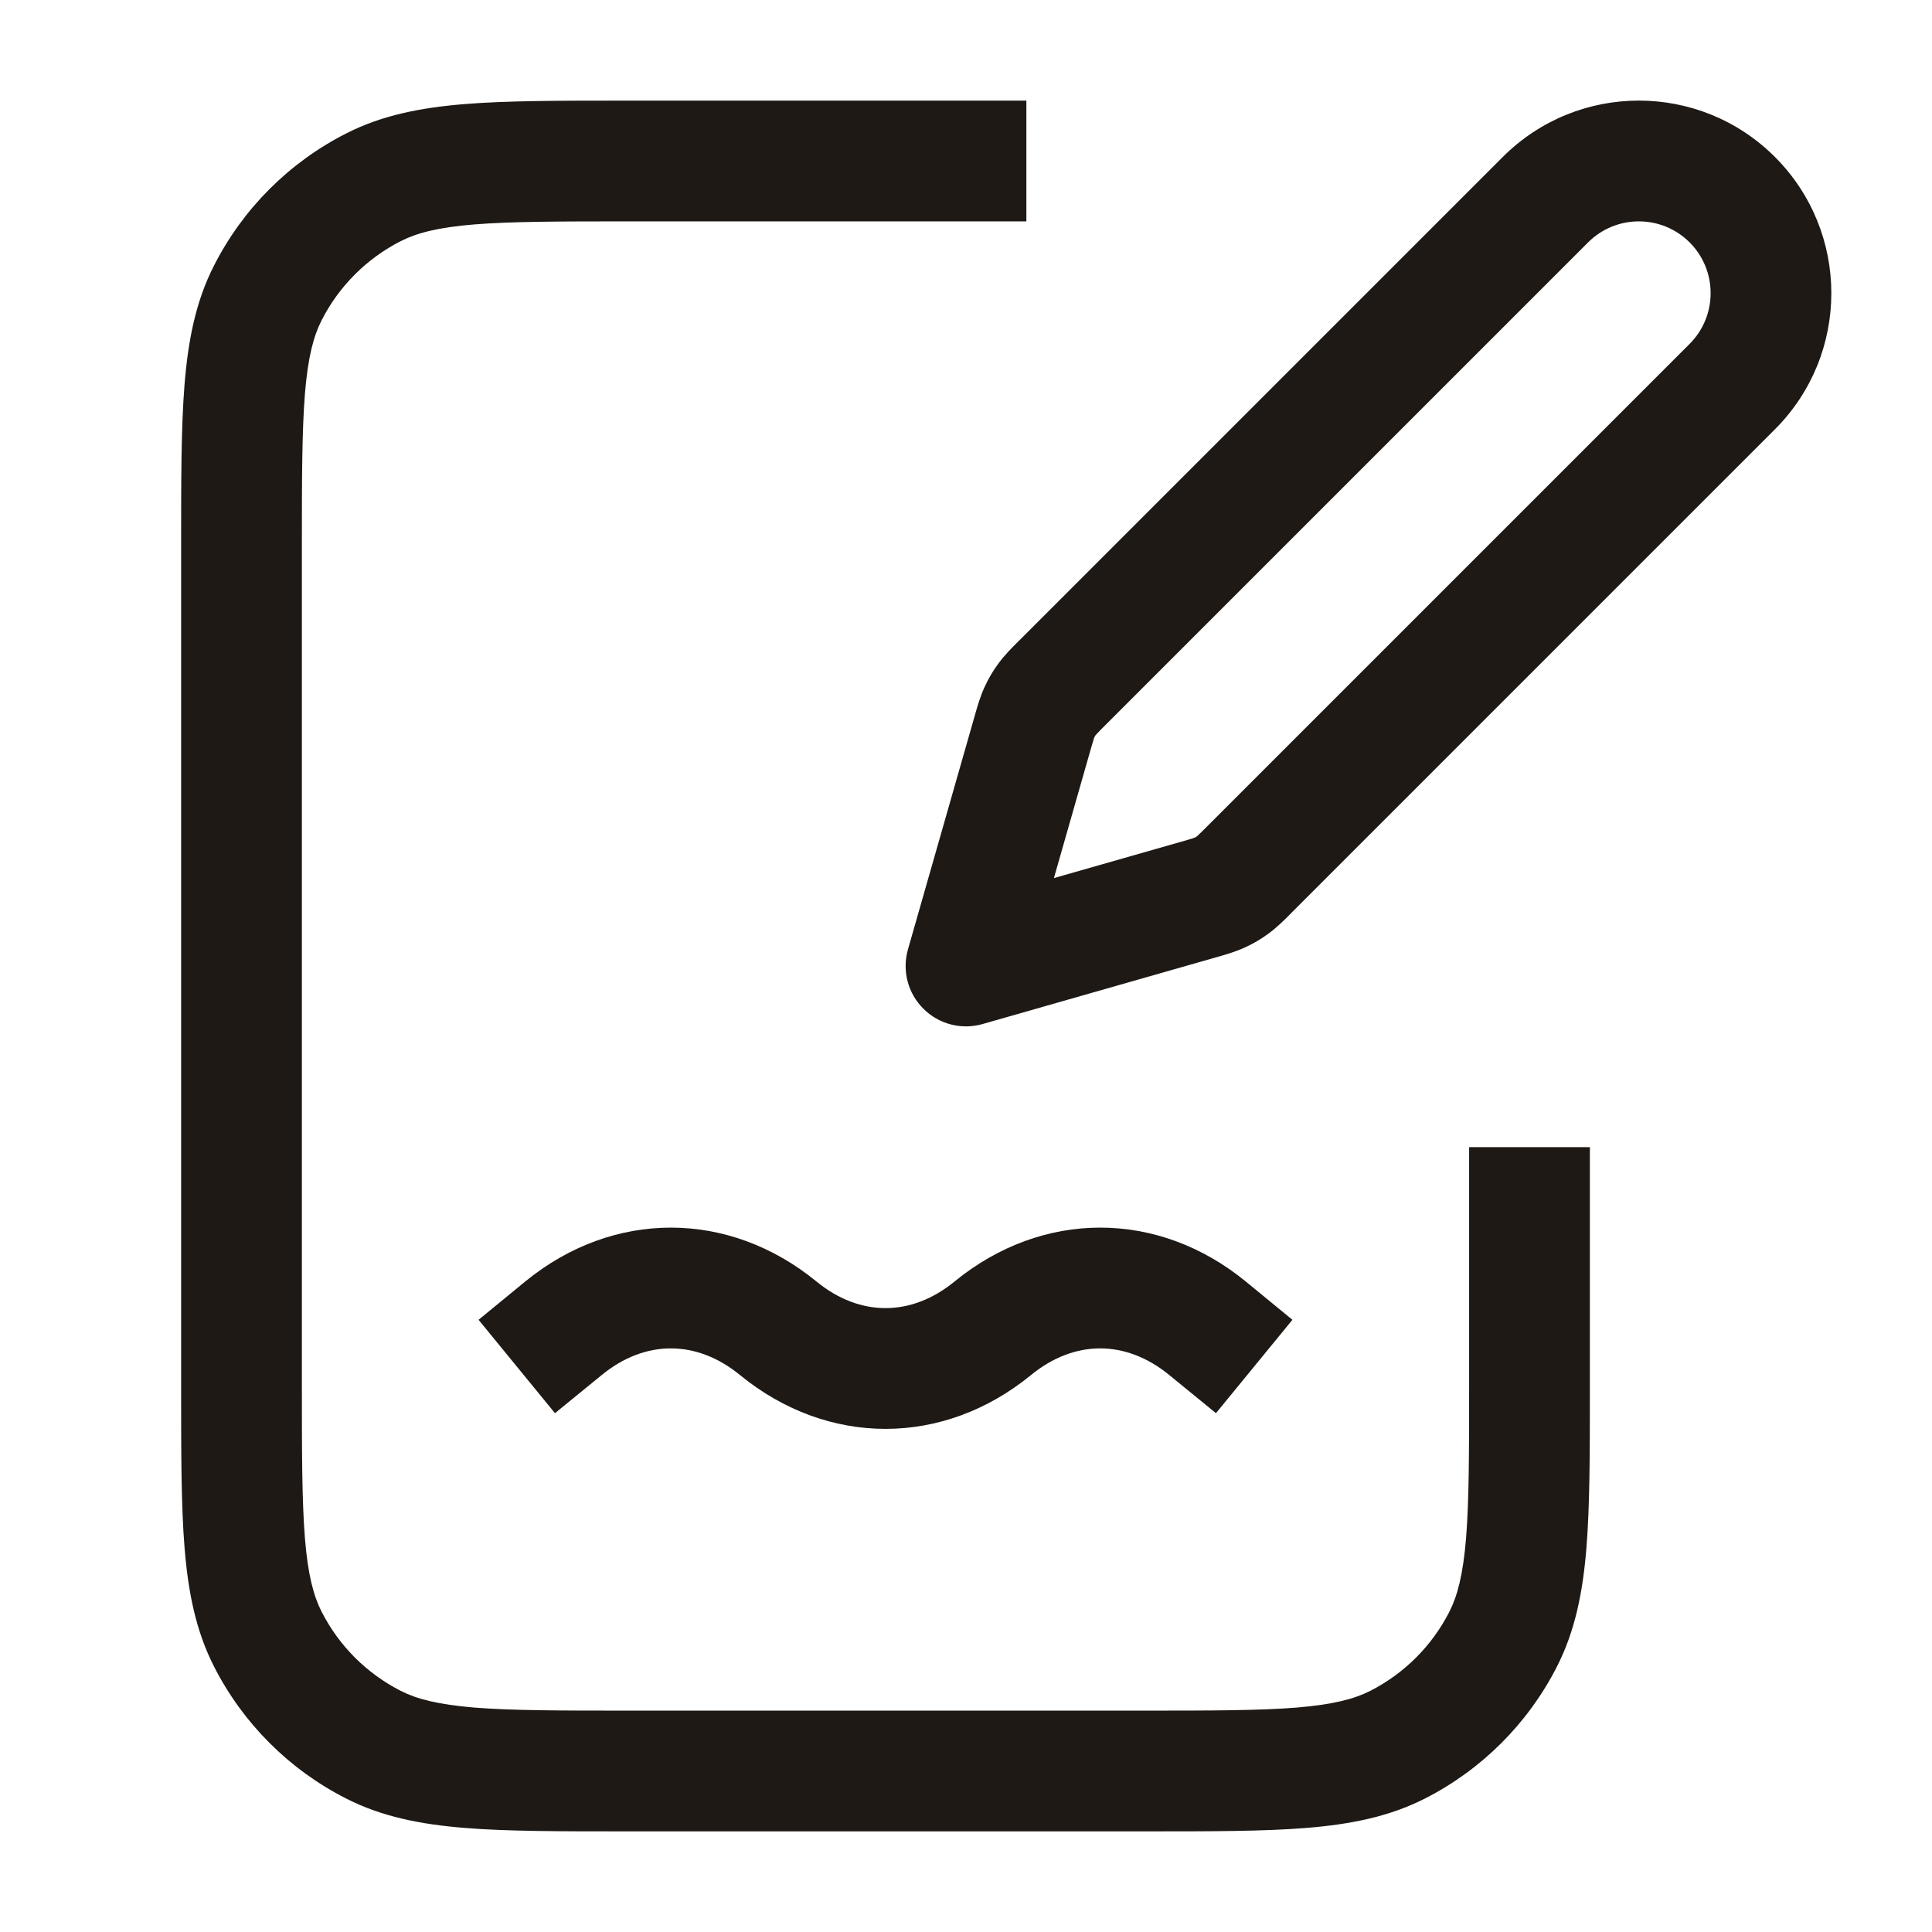 <svg width="24" height="24" viewBox="0 0 24 24" fill="none" xmlns="http://www.w3.org/2000/svg">
<path fill-rule="evenodd" clip-rule="evenodd" d="M5.891 2.788C6.353 2.751 6.948 2.75 7.8 2.75H12H12.75V1.25H12H7.8H7.768C6.955 1.25 6.299 1.25 5.769 1.293C5.222 1.338 4.742 1.432 4.298 1.659C3.592 2.018 3.018 2.592 2.659 3.298C2.432 3.742 2.338 4.222 2.293 4.769C2.25 5.299 2.25 5.955 2.25 6.768V6.8V17.2V17.232C2.25 18.045 2.25 18.701 2.293 19.232C2.338 19.778 2.432 20.258 2.659 20.703C3.018 21.408 3.592 21.982 4.298 22.341C4.742 22.568 5.222 22.662 5.769 22.707C6.299 22.75 6.955 22.75 7.768 22.75H7.8H14.2H14.232C15.045 22.75 15.701 22.75 16.232 22.707C16.778 22.662 17.258 22.568 17.703 22.341C18.408 21.982 18.982 21.408 19.341 20.703C19.568 20.258 19.662 19.778 19.707 19.232C19.75 18.701 19.75 18.045 19.75 17.232V17.2V15V14.25H18.25V15V17.2C18.25 18.052 18.249 18.647 18.212 19.109C18.174 19.563 18.105 19.824 18.005 20.021C17.789 20.445 17.445 20.789 17.021 21.005C16.824 21.105 16.563 21.174 16.109 21.212C15.647 21.249 15.053 21.25 14.2 21.25H7.8C6.948 21.25 6.353 21.249 5.891 21.212C5.437 21.174 5.176 21.105 4.979 21.005C4.555 20.789 4.211 20.445 3.995 20.021C3.895 19.824 3.825 19.563 3.788 19.109C3.751 18.647 3.75 18.052 3.75 17.2V6.8C3.75 5.948 3.751 5.353 3.788 4.891C3.825 4.437 3.895 4.176 3.995 3.979C4.211 3.555 4.555 3.211 4.979 2.995C5.176 2.895 5.437 2.825 5.891 2.788ZM18.667 1.951C19.601 1.016 21.115 1.016 22.049 1.95C22.983 2.885 22.983 4.399 22.049 5.333L16.053 11.329L16.033 11.35L16.033 11.35C15.952 11.431 15.862 11.521 15.757 11.598C15.666 11.665 15.568 11.723 15.464 11.77C15.346 11.824 15.224 11.859 15.114 11.89L15.114 11.89L15.114 11.89L15.086 11.898L12.206 12.721C11.944 12.796 11.662 12.723 11.47 12.53C11.277 12.338 11.204 12.056 11.279 11.794L12.102 8.914L12.11 8.886C12.141 8.776 12.176 8.654 12.23 8.536C12.277 8.432 12.335 8.334 12.402 8.243C12.479 8.138 12.569 8.048 12.65 7.967L12.671 7.947L18.667 1.951ZM20.989 3.011C20.641 2.663 20.076 2.663 19.728 3.011L13.731 9.008C13.678 9.061 13.649 9.09 13.628 9.113C13.617 9.124 13.613 9.129 13.611 9.131C13.604 9.14 13.598 9.15 13.594 9.161L13.591 9.167L13.586 9.184C13.576 9.214 13.565 9.253 13.544 9.326L13.092 10.908L14.674 10.456C14.747 10.435 14.787 10.424 14.816 10.414C14.83 10.41 14.837 10.407 14.839 10.406C14.85 10.402 14.86 10.396 14.869 10.389C14.871 10.387 14.876 10.383 14.887 10.372C14.91 10.351 14.939 10.322 14.992 10.269L20.989 4.272C21.337 3.924 21.337 3.359 20.989 3.011ZM11.858 15.919C11.32 16.36 10.68 16.36 10.142 15.919C9.051 15.027 7.616 15.027 6.525 15.919L5.945 16.395L6.894 17.555L7.475 17.081C8.013 16.64 8.653 16.64 9.192 17.081C10.283 17.973 11.717 17.973 12.808 17.081C13.347 16.64 13.986 16.64 14.525 17.081L15.105 17.555L16.055 16.395L15.475 15.919C14.384 15.027 12.95 15.027 11.858 15.919Z" fill="#1E1915"/>
</svg>
